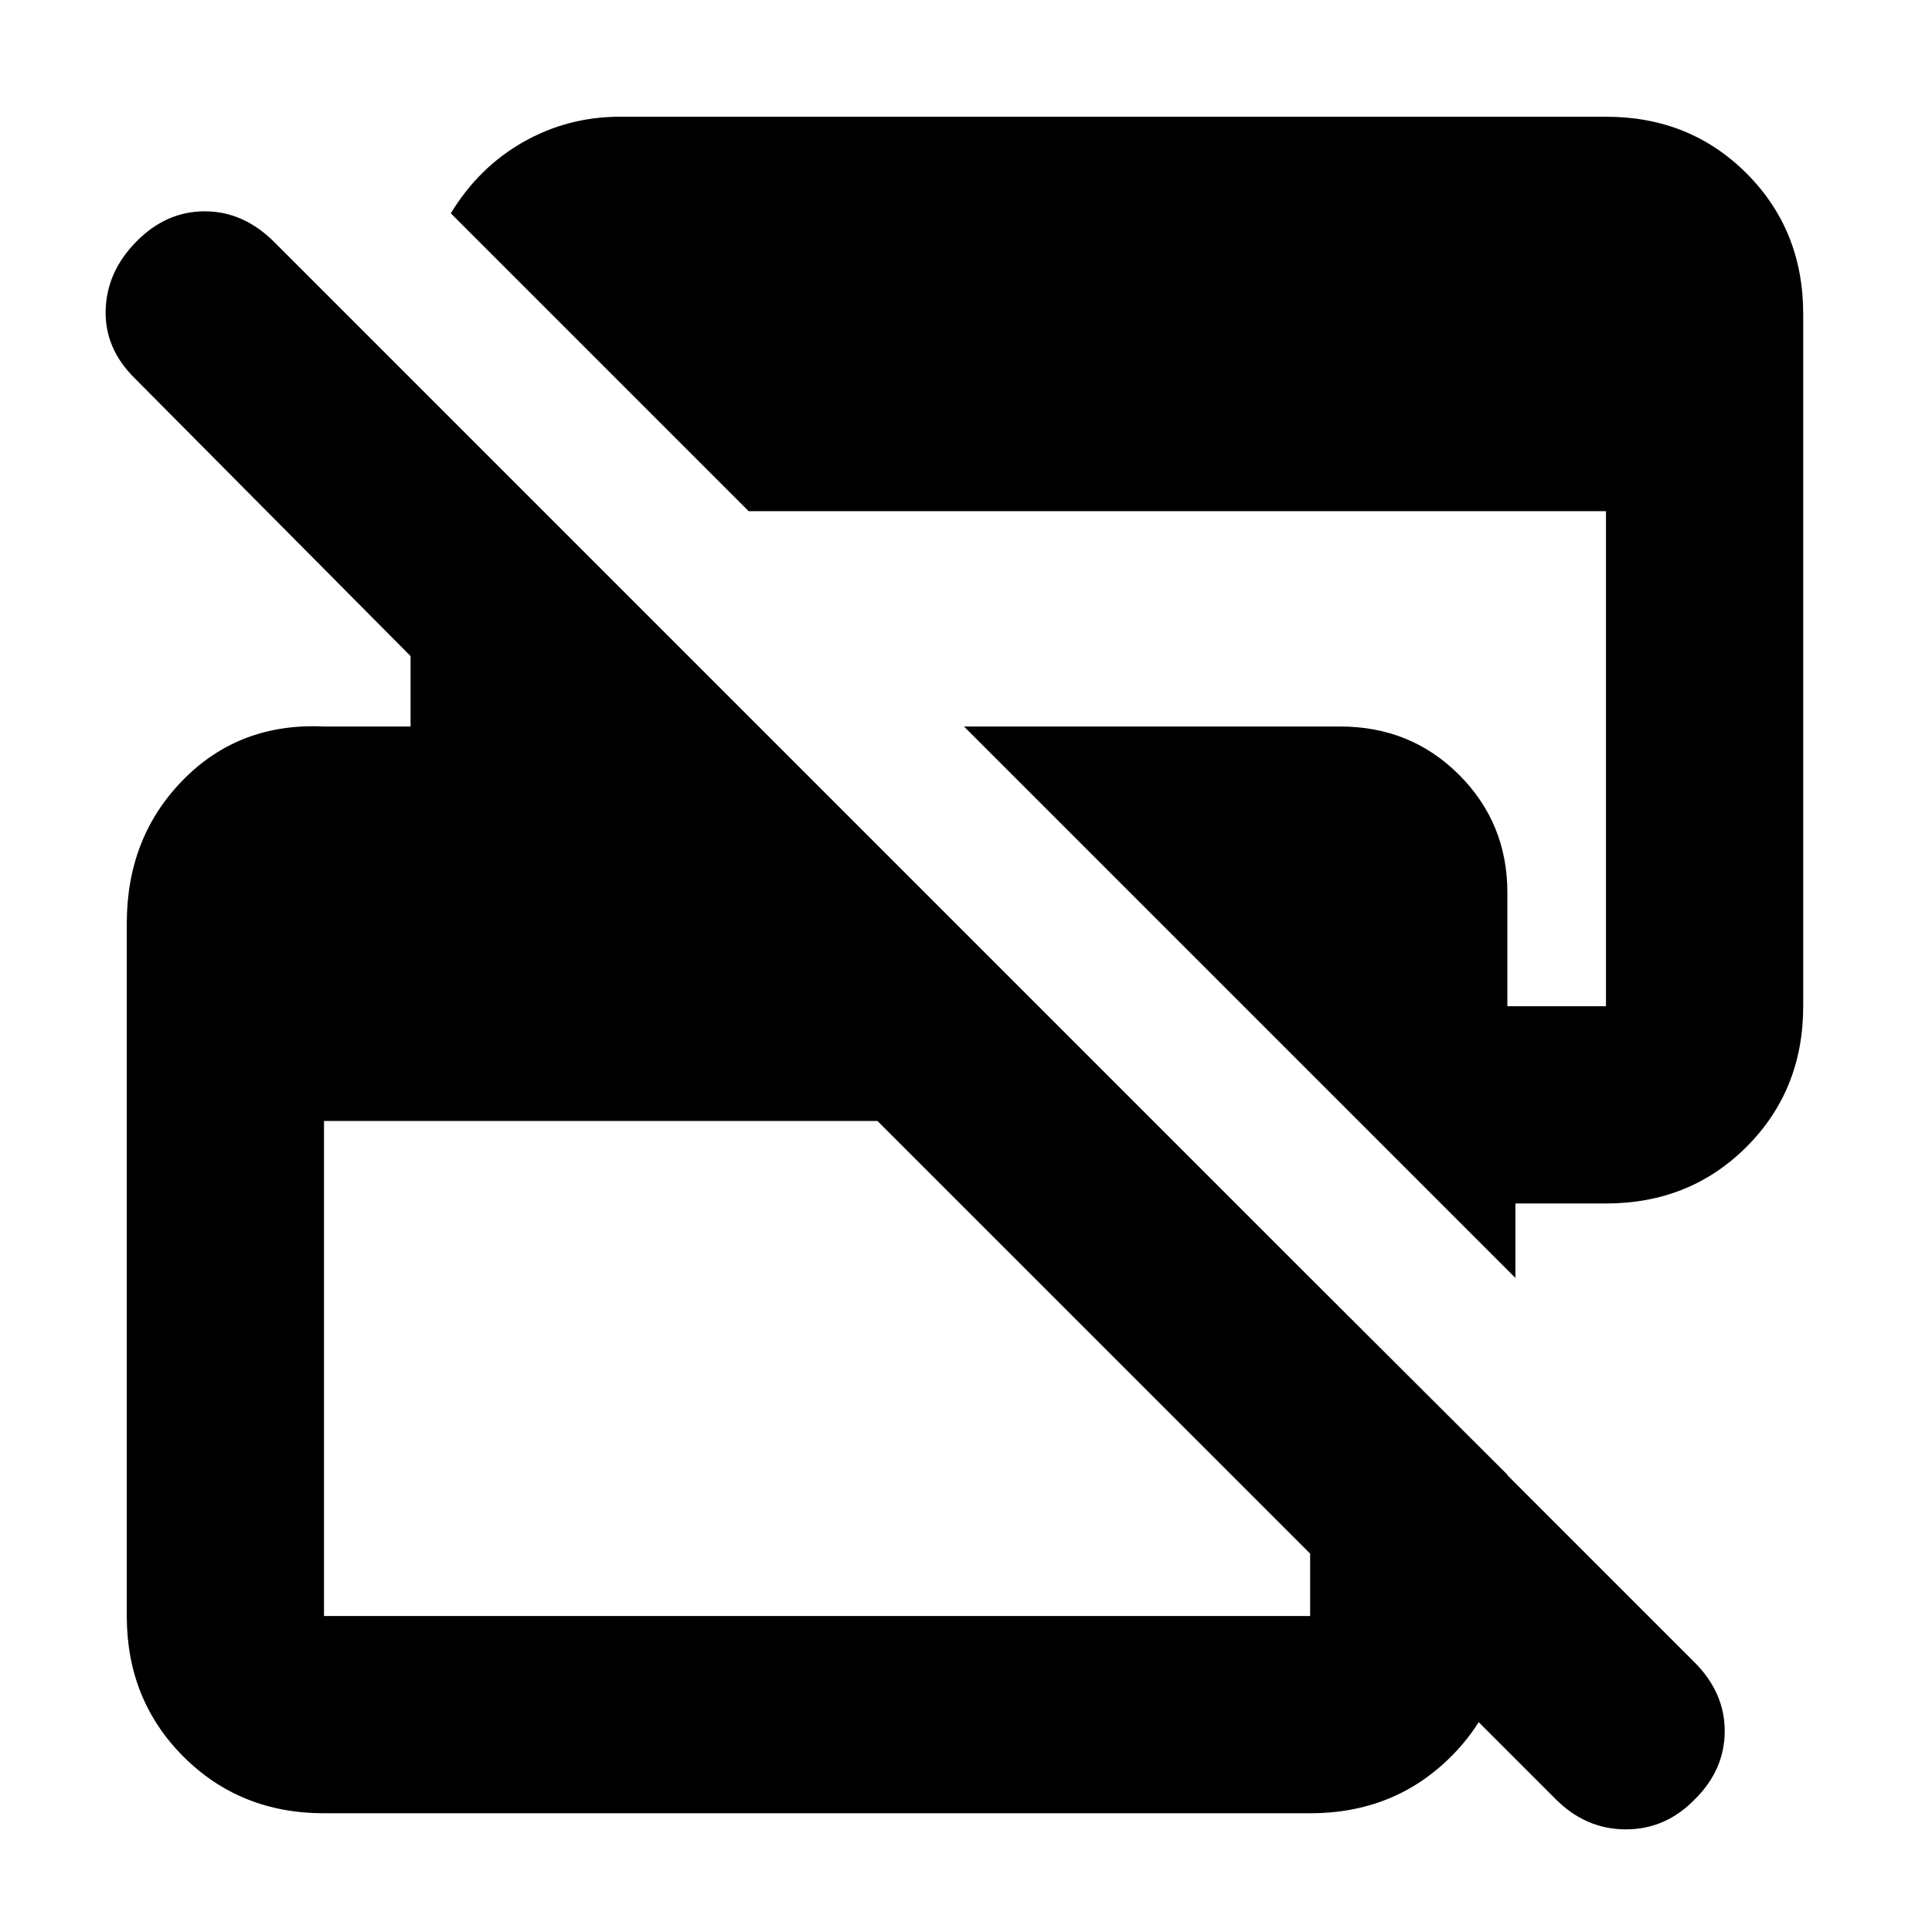 <svg xmlns="http://www.w3.org/2000/svg" height="20" viewBox="0 -960 960 960" width="20"><path d="M773.061-65.967 436-403H161v246h490v-168l98 97.753v70.649Q749-115 720.85-87T651-59H161q-41.7 0-69.85-28.15Q63-115.3 63-157v-344.183Q63-544 91-572.5q28-28.5 70-26.5h43v-35L67-772q-15-14.733-14.5-33.867Q53-825 67.79-840q14.789-15 33.999-15 19.211 0 34.548 15.337l705.326 705.326Q857-119.182 857-99.909 857-80.636 842.211-66q-14.457 15-34.334 15Q788-51 773.061-65.967ZM753-325l-86-86-188-188h187q35 0 59 24t24 58.504V-460h49v-246H372L224-854q14-23 36.136-35.5Q282.273-902 308-902h490q41.7 0 69.85 28.15Q896-845.7 896-804v344q0 41.7-28.15 69.85Q839.7-362 798-362h-45v37Z"/></svg>